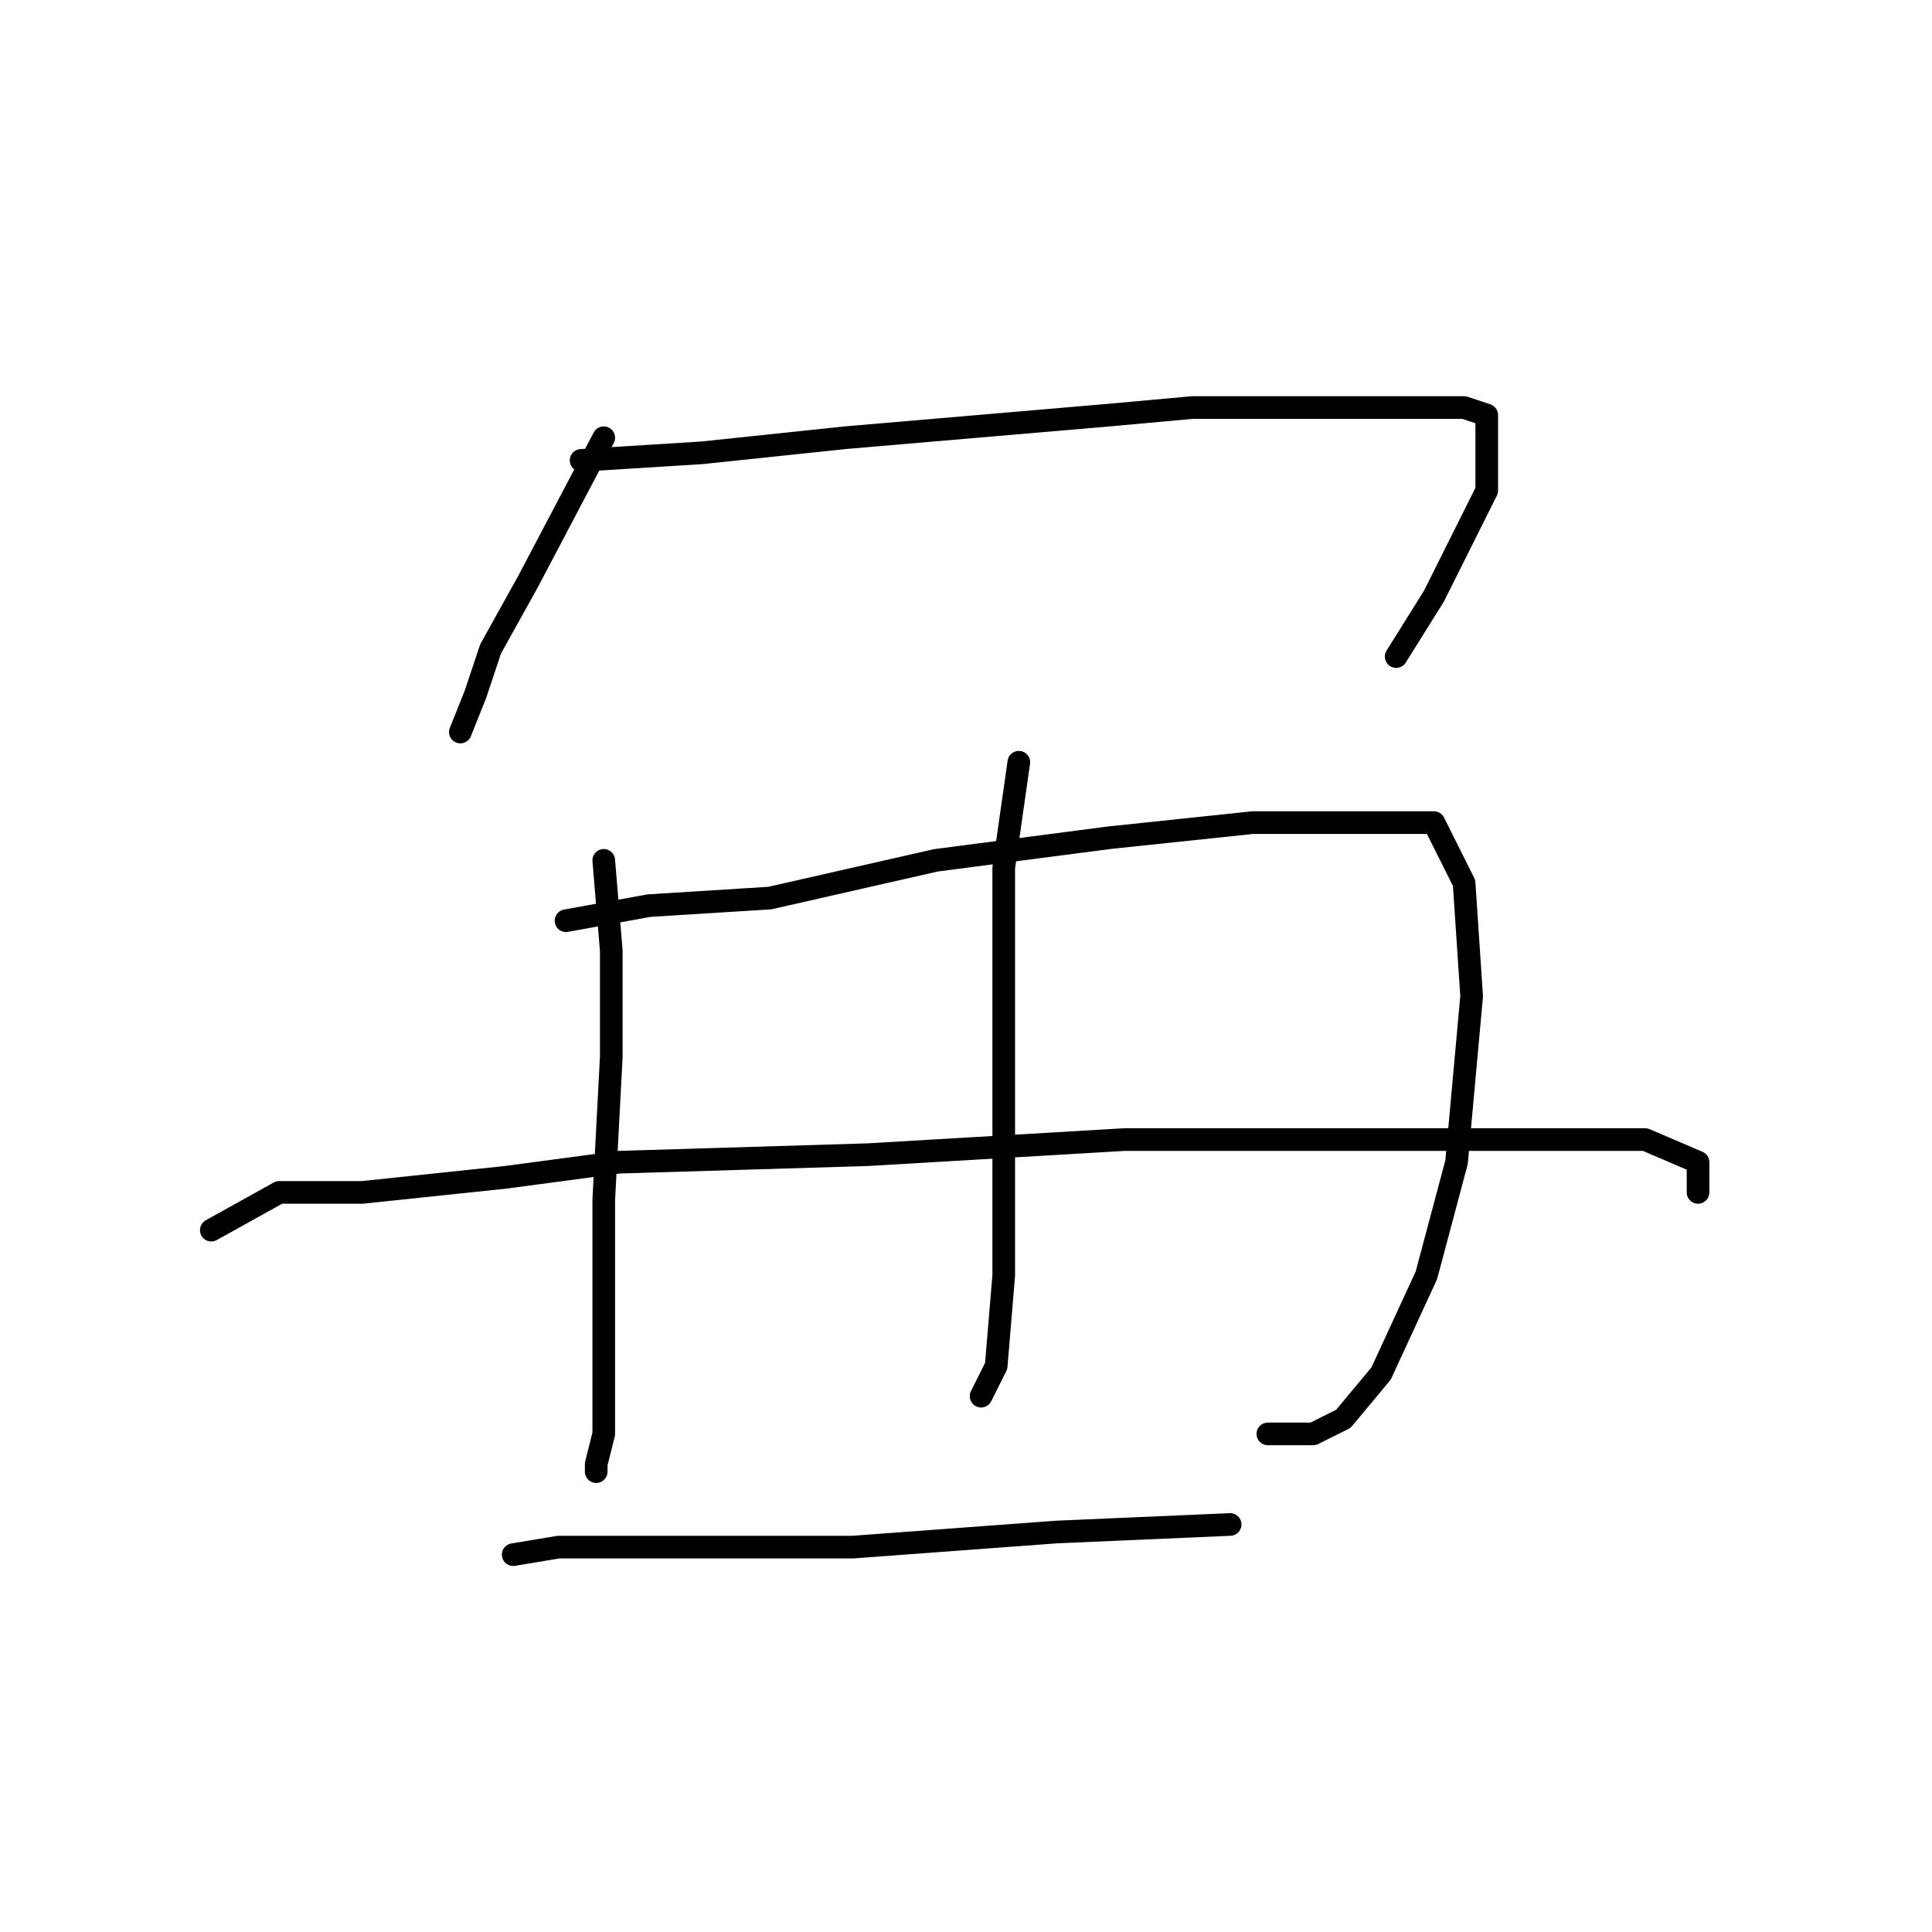 <?xml version="1.0" standalone="no"?>
    <svg width="256" height="256" xmlns="http://www.w3.org/2000/svg" version="1.1">
    <polyline stroke="black" stroke-width="3" stroke-linecap="round" fill="transparent" stroke-linejoin="round" points="80 58 70 77 65 86 63 92 61 97 61 97 " />
        <polyline stroke="black" stroke-width="3" stroke-linecap="round" fill="transparent" stroke-linejoin="round" points="77 61 93 60 112 58 147 55 158 54 168 54 185 54 194 54 197 55 197 65 190 79 185 87 185 87 " />
        <polyline stroke="black" stroke-width="3" stroke-linecap="round" fill="transparent" stroke-linejoin="round" points="80 114 81 126 81 140 80 159 80 179 80 190 79 194 79 195 79 195 " />
        <polyline stroke="black" stroke-width="3" stroke-linecap="round" fill="transparent" stroke-linejoin="round" points="75 122 86 120 102 119 124 114 147 111 166 109 182 109 190 109 194 117 195 132 193 154 189 169 183 182 178 188 174 190 168 190 168 190 " />
        <polyline stroke="black" stroke-width="3" stroke-linecap="round" fill="transparent" stroke-linejoin="round" points="135 101 133 115 133 130 133 146 133 154 133 169 132 181 130 185 130 185 " />
        <polyline stroke="black" stroke-width="3" stroke-linecap="round" fill="transparent" stroke-linejoin="round" points="28 163 37 158 48 158 67 156 82 154 115 153 149 151 178 151 202 151 218 151 225 154 225 158 225 158 " />
        <polyline stroke="black" stroke-width="3" stroke-linecap="round" fill="transparent" stroke-linejoin="round" points="68 206 74 205 89 205 113 205 140 203 163 202 163 202 " />
        </svg>